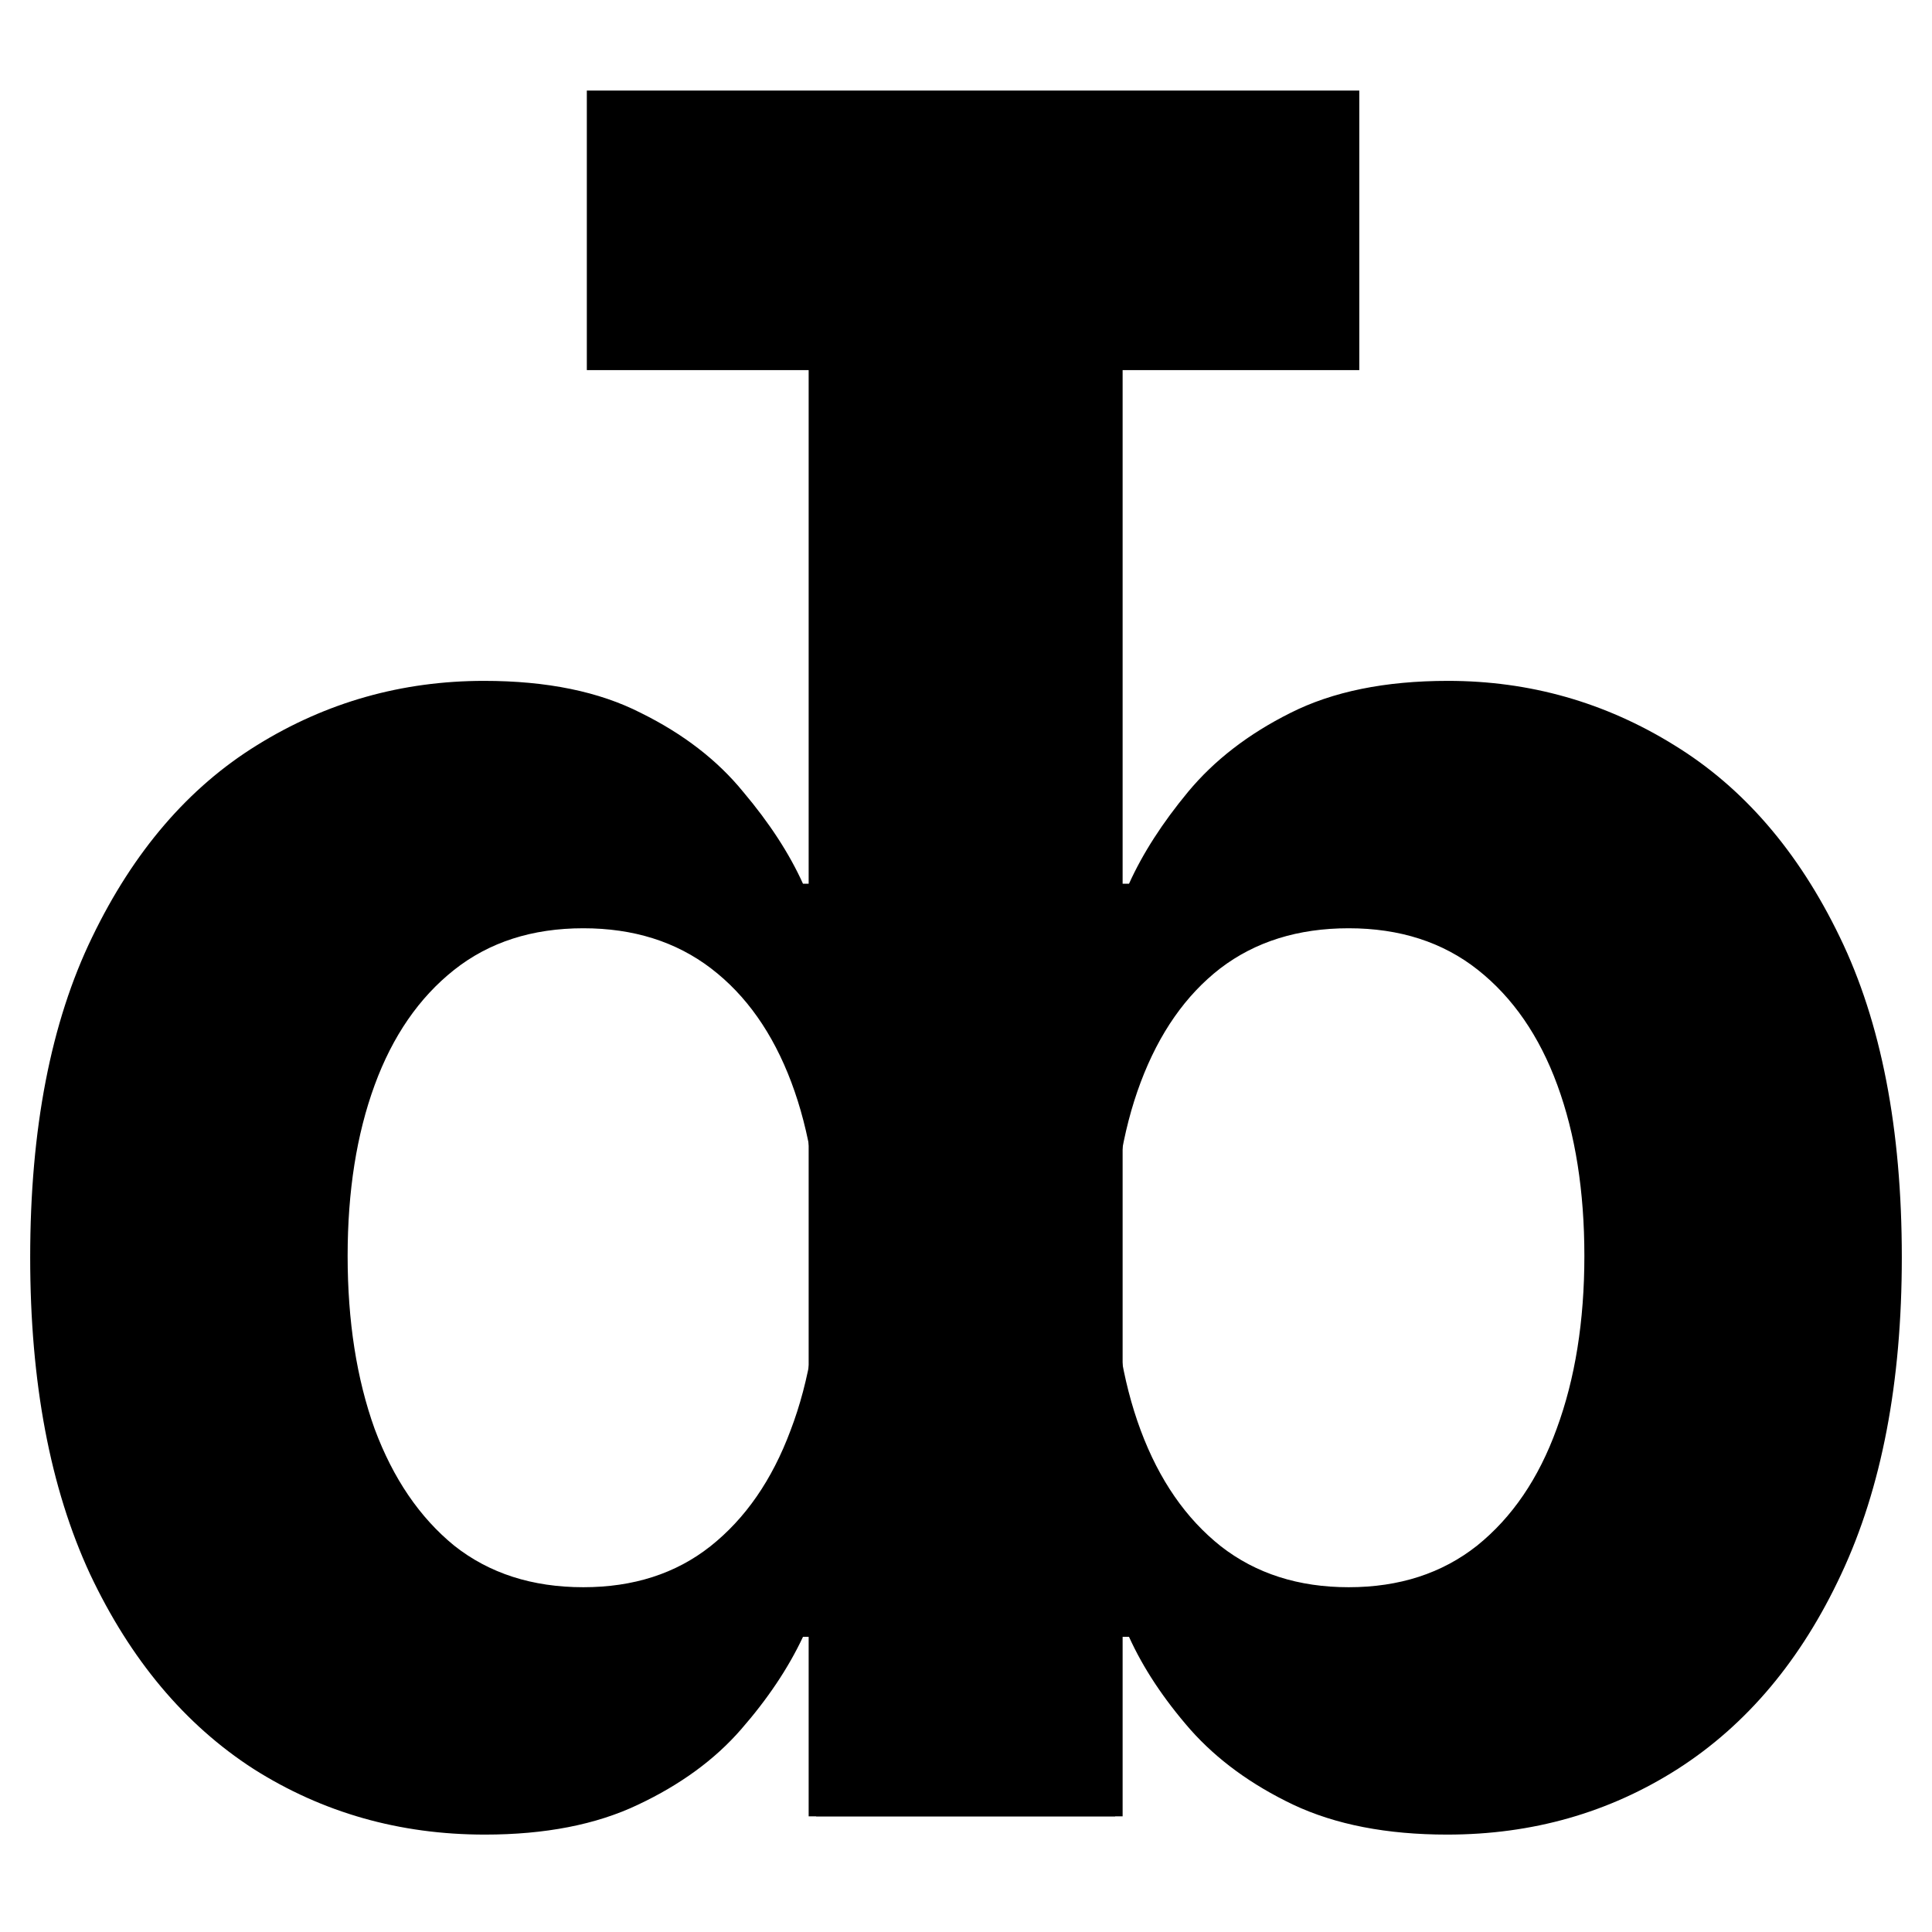 <svg width="120" height="120" viewBox="0 0 120 120" fill="none" xmlns="http://www.w3.org/2000/svg">
<path d="M30.113 113.95C24.825 113.95 20.035 112.591 15.745 109.871C11.484 107.121 8.1 103.087 5.592 97.769C3.114 92.421 1.875 85.864 1.875 78.098C1.875 70.12 3.159 63.488 5.728 58.2C8.296 52.882 11.711 48.908 15.971 46.279C20.262 43.62 24.961 42.29 30.068 42.29C33.966 42.29 37.214 42.955 39.813 44.285C42.441 45.584 44.557 47.216 46.158 49.18C47.79 51.114 49.029 53.017 49.875 54.891H50.464V19.99H69.728V112.817H50.691V101.667H49.875C48.968 103.601 47.684 105.52 46.022 107.423C44.391 109.297 42.26 110.853 39.631 112.092C37.033 113.331 33.86 113.95 30.113 113.95ZM36.232 98.585C39.344 98.585 41.973 97.739 44.118 96.047C46.294 94.324 47.956 91.922 49.104 88.84C50.283 85.758 50.872 82.147 50.872 78.007C50.872 73.867 50.298 70.271 49.15 67.219C48.001 64.168 46.34 61.811 44.164 60.149C41.988 58.487 39.344 57.656 36.232 57.656C33.059 57.656 30.385 58.517 28.209 60.239C26.034 61.962 24.387 64.349 23.269 67.401C22.151 70.453 21.592 73.988 21.592 78.007C21.592 82.056 22.151 85.637 23.269 88.749C24.417 91.831 26.064 94.249 28.209 96.001C30.385 97.724 33.059 98.585 36.232 98.585Z" fill="black"/>
<path d="M50.227 112.817V19.99H69.536V54.891H70.125C70.971 53.017 72.195 51.114 73.796 49.18C75.428 47.216 77.543 45.584 80.142 44.285C82.771 42.955 86.034 42.29 89.932 42.29C95.009 42.29 99.692 43.62 103.983 46.279C108.274 48.908 111.704 52.882 114.272 58.2C116.841 63.488 118.125 70.12 118.125 78.098C118.125 85.864 116.871 92.421 114.363 97.769C111.885 103.087 108.501 107.121 104.21 109.871C99.949 112.591 95.175 113.95 89.887 113.95C86.14 113.95 82.952 113.331 80.323 112.092C77.725 110.853 75.594 109.297 73.932 107.423C72.27 105.52 71.001 103.601 70.125 101.667H69.264V112.817H50.227ZM69.128 78.007C69.128 82.147 69.702 85.758 70.85 88.84C71.999 91.922 73.66 94.324 75.836 96.047C78.012 97.739 80.656 98.585 83.768 98.585C86.911 98.585 89.57 97.724 91.745 96.001C93.921 94.249 95.568 91.831 96.686 88.749C97.834 85.637 98.408 82.056 98.408 78.007C98.408 73.988 97.849 70.453 96.731 67.401C95.613 64.349 93.966 61.962 91.791 60.239C89.615 58.517 86.941 57.656 83.768 57.656C80.626 57.656 77.966 58.487 75.791 60.149C73.645 61.811 71.999 64.168 70.85 67.219C69.702 70.271 69.128 73.867 69.128 78.007Z" fill="black"/>
<path d="M84.428 5.625V22.988H36.449V5.625H84.428Z" fill="black"/>
</svg>
